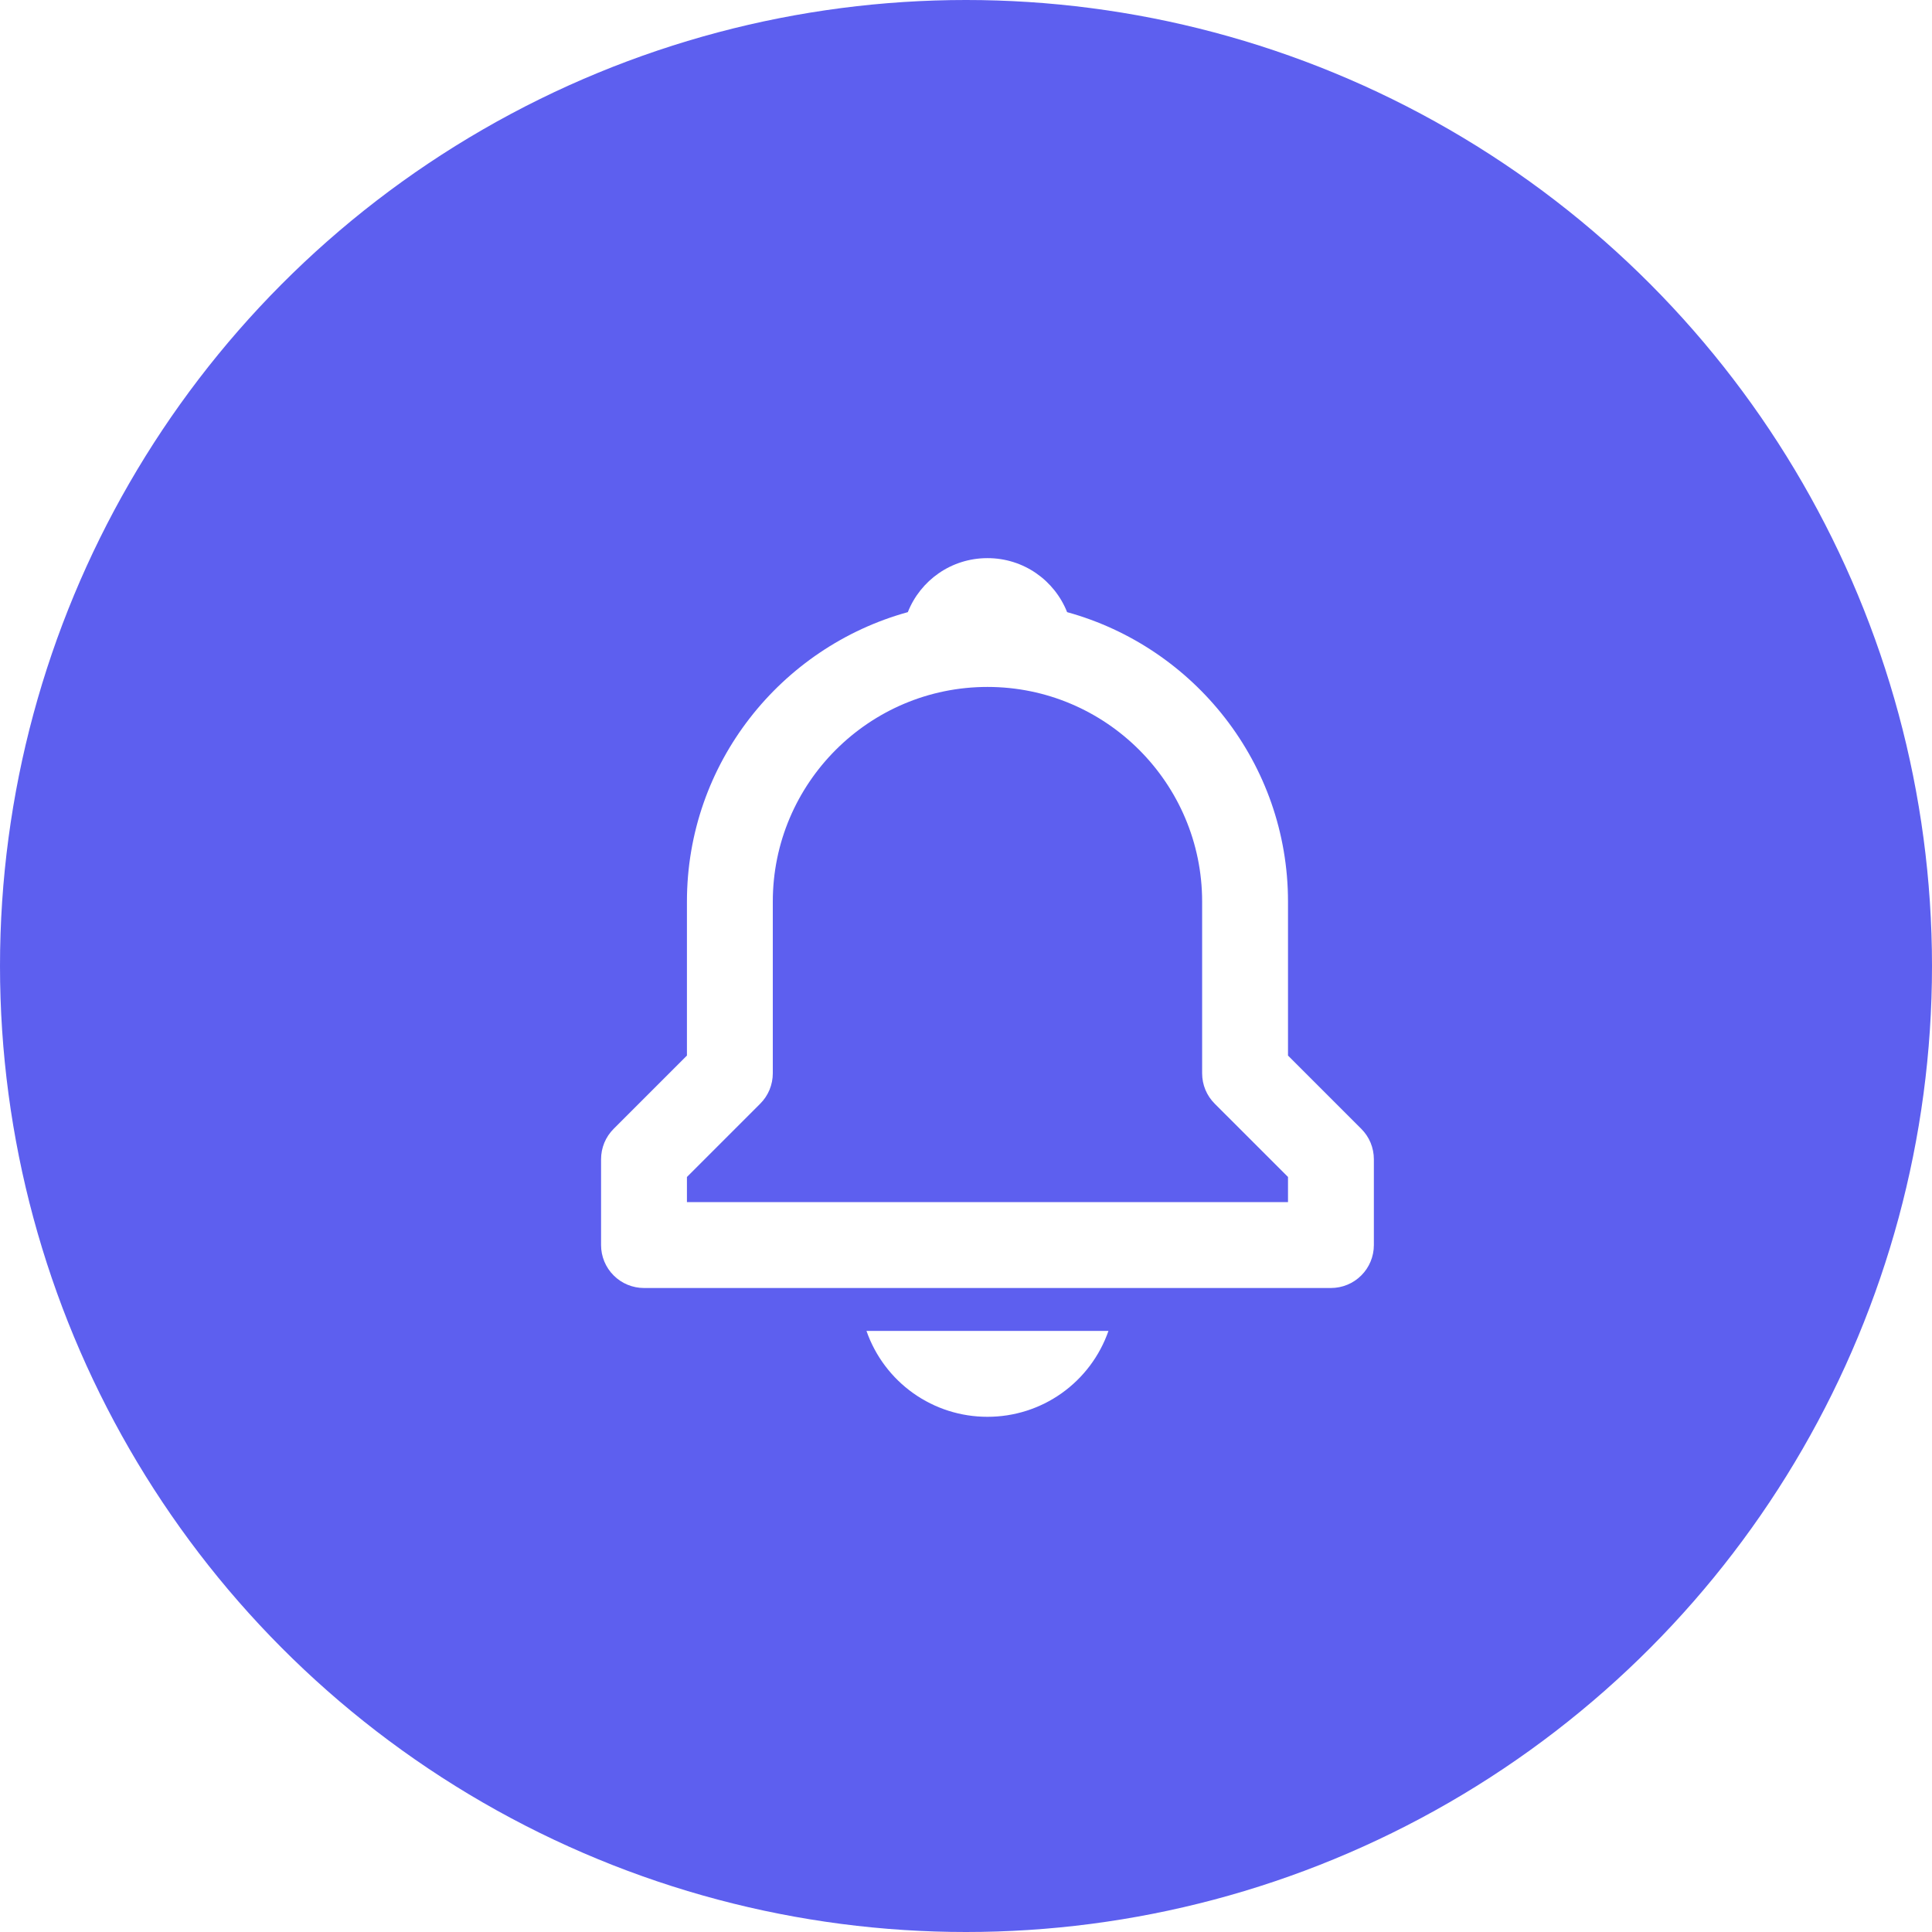 <svg width="45" height="45" viewBox="0 0 45 45" fill="none" xmlns="http://www.w3.org/2000/svg">
<g clip-path="url(#clip0_3143_5069)">
<g filter="url(#filter0_d_3143_5069)">
<circle cx="22.5" cy="22.5" r="22.5" fill="#5D5FEF"/>
</g>
<path d="M30 24.586V21C30 17.783 27.815 15.073 24.855 14.258C24.562 13.52 23.846 13 23 13C22.154 13 21.438 13.52 21.145 14.258C18.185 15.074 16 17.783 16 21V24.586L14.293 26.293C14.2 26.386 14.126 26.496 14.076 26.617C14.026 26.739 14 26.869 14 27V29C14 29.265 14.105 29.52 14.293 29.707C14.48 29.895 14.735 30 15 30H31C31.265 30 31.52 29.895 31.707 29.707C31.895 29.52 32 29.265 32 29V27C32 26.869 31.974 26.739 31.924 26.617C31.874 26.496 31.8 26.386 31.707 26.293L30 24.586ZM30 28H16V27.414L17.707 25.707C17.8 25.614 17.874 25.504 17.924 25.383C17.974 25.261 18 25.131 18 25V21C18 18.243 20.243 16 23 16C25.757 16 28 18.243 28 21V25C28 25.266 28.105 25.52 28.293 25.707L30 27.414V28ZM23 33C23.619 33.001 24.224 32.809 24.729 32.45C25.233 32.092 25.614 31.585 25.818 31H20.182C20.386 31.585 20.767 32.092 21.271 32.45C21.776 32.809 22.381 33.001 23 33Z" fill="white"/>
</g>
<defs>
<filter id="filter0_d_3143_5069" x="-2" y="-2" width="49" height="49" filterUnits="userSpaceOnUse" color-interpolation-filters="sRGB">
<feFlood flood-opacity="0" result="BackgroundImageFix"/>
<feColorMatrix in="SourceAlpha" type="matrix" values="0 0 0 0 0 0 0 0 0 0 0 0 0 0 0 0 0 0 127 0" result="hardAlpha"/>
<feOffset/>
<feGaussianBlur stdDeviation="1"/>
<feColorMatrix type="matrix" values="0 0 0 0 0 0 0 0 0 0 0 0 0 0 0 0 0 0 0.1 0"/>
<feBlend mode="normal" in2="BackgroundImageFix" result="effect1_dropShadow_3143_5069"/>
<feBlend mode="normal" in="SourceGraphic" in2="effect1_dropShadow_3143_5069" result="shape"/>
</filter>
<clipPath id="clip0_3143_5069">
<rect width="45" height="45" fill="white"/>
</clipPath>
</defs>
</svg>
